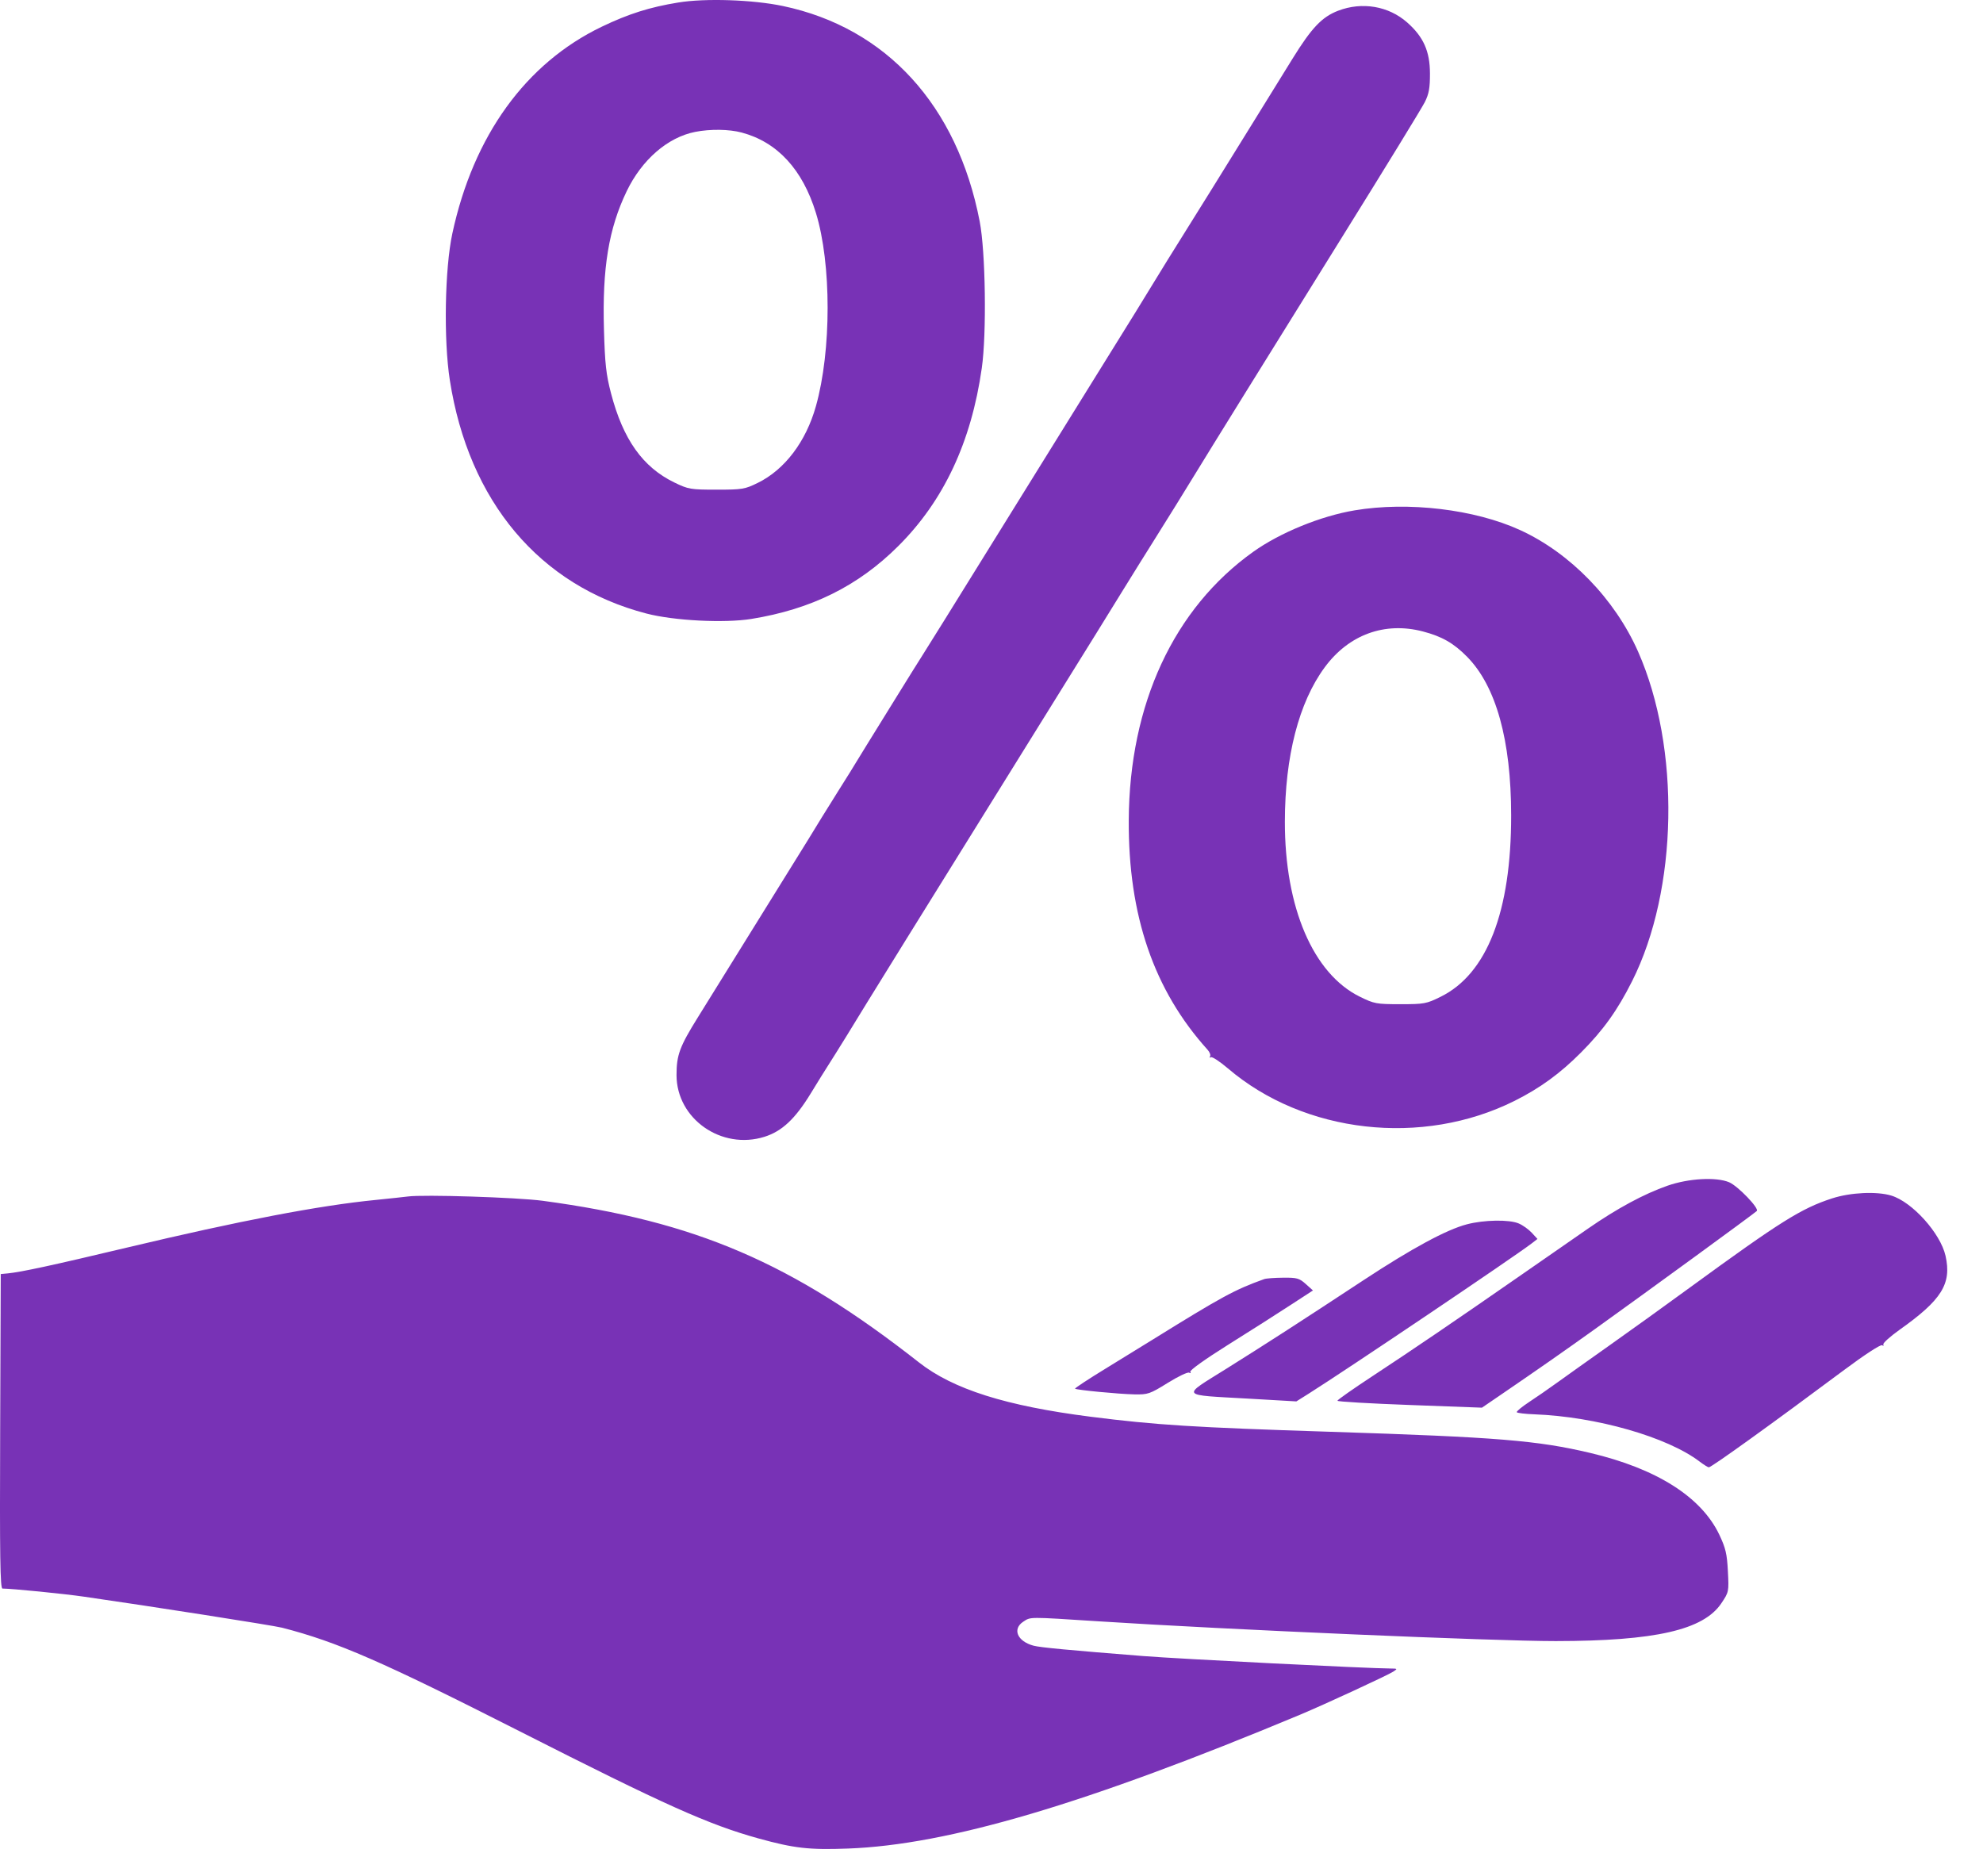 <svg width="37" height="35" viewBox="0 0 37 35" fill="none" xmlns="http://www.w3.org/2000/svg">
<path fill-rule="evenodd" clip-rule="evenodd" d="M12.655 0.047C12.124 0.133 11.727 0.259 11.231 0.497C9.811 1.178 8.833 2.531 8.44 4.357C8.299 5.013 8.276 6.341 8.393 7.092C8.746 9.358 10.069 10.929 12.061 11.447C12.575 11.581 13.514 11.629 14.019 11.548C15.138 11.367 16.011 10.935 16.759 10.19C17.608 9.345 18.123 8.248 18.319 6.867C18.411 6.222 18.389 4.695 18.28 4.133C17.862 1.966 16.538 0.518 14.607 0.112C14.045 -0.006 13.157 -0.036 12.655 0.047ZM24.968 0.2C24.666 0.316 24.473 0.519 24.118 1.093C23.951 1.363 23.589 1.948 23.313 2.394C22.665 3.441 22.482 3.736 22.253 4.101C21.979 4.537 21.526 5.268 21.477 5.353C21.419 5.452 21.144 5.897 20.324 7.216C19.944 7.826 19.11 9.17 18.471 10.202C17.831 11.235 17.264 12.147 17.21 12.229C17.157 12.311 16.941 12.657 16.731 12.997C16.521 13.338 16.274 13.736 16.182 13.884C16.09 14.031 15.996 14.185 15.972 14.226C15.949 14.267 15.805 14.498 15.652 14.74C15.5 14.982 15.356 15.212 15.332 15.253C15.309 15.293 15.195 15.479 15.079 15.666C14.606 16.43 13.313 18.513 13.024 18.977C12.681 19.528 12.623 19.684 12.623 20.059C12.624 20.875 13.461 21.462 14.264 21.21C14.589 21.108 14.835 20.878 15.123 20.408C15.254 20.193 15.406 19.949 15.459 19.867C15.556 19.719 16.038 18.939 16.168 18.722C16.206 18.659 16.54 18.119 16.912 17.52C17.284 16.922 17.887 15.952 18.251 15.365C18.615 14.779 19.206 13.828 19.563 13.253C20.527 11.703 20.526 11.703 20.939 11.034C21.149 10.694 21.406 10.281 21.51 10.117C21.709 9.802 22.186 9.033 22.33 8.795C22.521 8.48 23.678 6.615 25.043 4.421C25.839 3.142 26.534 2.009 26.586 1.903C26.662 1.751 26.682 1.64 26.681 1.37C26.68 0.955 26.559 0.686 26.255 0.418C25.907 0.112 25.415 0.029 24.968 0.2ZM13.839 2.473C14.504 2.651 14.974 3.16 15.224 3.973C15.515 4.92 15.515 6.542 15.224 7.578C15.038 8.241 14.641 8.764 14.138 9.01C13.898 9.128 13.849 9.136 13.37 9.136C12.882 9.136 12.844 9.129 12.58 9.001C11.992 8.715 11.626 8.199 11.401 7.339C11.309 6.987 11.287 6.789 11.269 6.149C11.236 5.003 11.357 4.267 11.693 3.568C11.976 2.98 12.458 2.562 12.97 2.461C13.255 2.405 13.602 2.41 13.839 2.473ZM25.276 9.522C24.643 9.628 23.885 9.938 23.384 10.295C21.901 11.353 21.073 13.138 21.061 15.301C21.051 17.081 21.53 18.476 22.531 19.585C22.572 19.63 22.593 19.686 22.578 19.709C22.564 19.733 22.571 19.74 22.594 19.726C22.617 19.712 22.76 19.805 22.91 19.933C24.335 21.151 26.54 21.4 28.261 20.539C28.736 20.301 29.108 20.03 29.498 19.639C29.916 19.219 30.178 18.853 30.453 18.306C31.311 16.6 31.358 13.954 30.564 12.157C30.129 11.174 29.298 10.318 28.363 9.89C27.516 9.502 26.274 9.354 25.276 9.522ZM26.547 11.781C26.904 11.874 27.123 11.999 27.374 12.254C27.915 12.803 28.195 13.81 28.196 15.211C28.198 17.007 27.746 18.172 26.879 18.598C26.614 18.729 26.573 18.736 26.128 18.736C25.681 18.736 25.642 18.729 25.372 18.596C24.501 18.167 23.971 16.93 23.974 15.329C23.975 14.112 24.235 13.105 24.717 12.451C25.166 11.841 25.836 11.596 26.547 11.781ZM31.115 22.122C30.676 22.275 30.172 22.547 29.627 22.925C29.392 23.088 28.816 23.488 28.346 23.814C27.148 24.646 26.36 25.182 25.605 25.678C25.247 25.913 24.954 26.119 24.954 26.135C24.954 26.151 25.561 26.187 26.303 26.214L27.651 26.264L28.02 26.012C28.718 25.535 29.168 25.221 29.759 24.798C30.715 24.113 32.702 22.664 32.779 22.595C32.831 22.548 32.427 22.128 32.263 22.058C32.022 21.957 31.508 21.985 31.115 22.122ZM34.185 22.359C33.609 22.546 33.222 22.789 31.525 24.027C31.091 24.344 30.419 24.828 30.032 25.101C29.645 25.375 29.203 25.689 29.051 25.799C28.898 25.91 28.663 26.072 28.529 26.16C28.394 26.249 28.292 26.334 28.301 26.349C28.311 26.364 28.459 26.382 28.631 26.388C29.787 26.432 31.113 26.812 31.714 27.271C31.791 27.329 31.867 27.377 31.884 27.377C31.934 27.377 33.063 26.564 34.417 25.555C34.788 25.278 35.09 25.082 35.117 25.099C35.144 25.115 35.154 25.11 35.14 25.087C35.125 25.064 35.261 24.941 35.44 24.813C36.231 24.253 36.418 23.953 36.301 23.431C36.206 23.009 35.678 22.423 35.286 22.306C35.015 22.225 34.528 22.248 34.185 22.359ZM7.609 22.324C7.539 22.333 7.27 22.362 7.012 22.388C5.953 22.492 4.479 22.775 2.361 23.279C0.98 23.608 0.398 23.734 0.142 23.759L0.014 23.771L0.003 26.705C-0.006 29.037 0.003 29.638 0.046 29.639C0.228 29.64 1.194 29.736 1.571 29.791C2.758 29.961 5.111 30.329 5.262 30.369C6.289 30.633 7.122 30.996 9.702 32.305C12.413 33.681 13.223 34.044 14.159 34.303C14.819 34.485 15.096 34.517 15.82 34.49C17.689 34.421 20.265 33.659 24.257 31.993C24.707 31.805 25.901 31.253 25.998 31.188C26.078 31.135 26.075 31.132 25.956 31.131C25.519 31.129 22.038 30.954 21.327 30.898C19.951 30.789 19.407 30.738 19.285 30.705C18.982 30.624 18.884 30.394 19.093 30.257C19.234 30.165 19.174 30.165 20.495 30.25C22.897 30.405 27.87 30.62 29.029 30.619C30.885 30.617 31.782 30.412 32.117 29.915C32.258 29.705 32.26 29.698 32.24 29.317C32.224 28.992 32.198 28.884 32.08 28.634C31.743 27.928 30.91 27.401 29.669 27.108C28.683 26.875 27.942 26.814 24.826 26.714C22.265 26.632 21.571 26.588 20.349 26.433C18.77 26.232 17.783 25.92 17.146 25.419C14.773 23.557 12.982 22.788 10.127 22.404C9.646 22.34 7.897 22.284 7.609 22.324ZM27.37 22.843C26.99 22.942 26.345 23.291 25.445 23.883C24.206 24.698 23.655 25.053 22.878 25.54C22.034 26.068 21.999 26.022 23.302 26.096L24.188 26.147L24.411 26.007C25.138 25.549 28.253 23.45 28.581 23.198L28.687 23.116L28.581 23.001C28.522 22.937 28.413 22.859 28.337 22.827C28.16 22.751 27.69 22.759 27.37 22.843ZM23.589 23.865C23.037 24.063 22.802 24.191 21.49 25.005C21.342 25.096 20.956 25.334 20.632 25.533C20.308 25.731 20.05 25.901 20.059 25.91C20.084 25.934 20.868 26.01 21.165 26.016C21.419 26.021 21.454 26.009 21.788 25.802C21.982 25.681 22.163 25.595 22.189 25.611C22.216 25.628 22.225 25.621 22.209 25.596C22.192 25.569 22.487 25.359 22.917 25.089C23.322 24.836 23.843 24.504 24.075 24.352L24.498 24.077L24.363 23.956C24.242 23.848 24.198 23.836 23.94 23.839C23.782 23.84 23.624 23.852 23.589 23.865Z" fill="#7832B6"/>
</svg>
